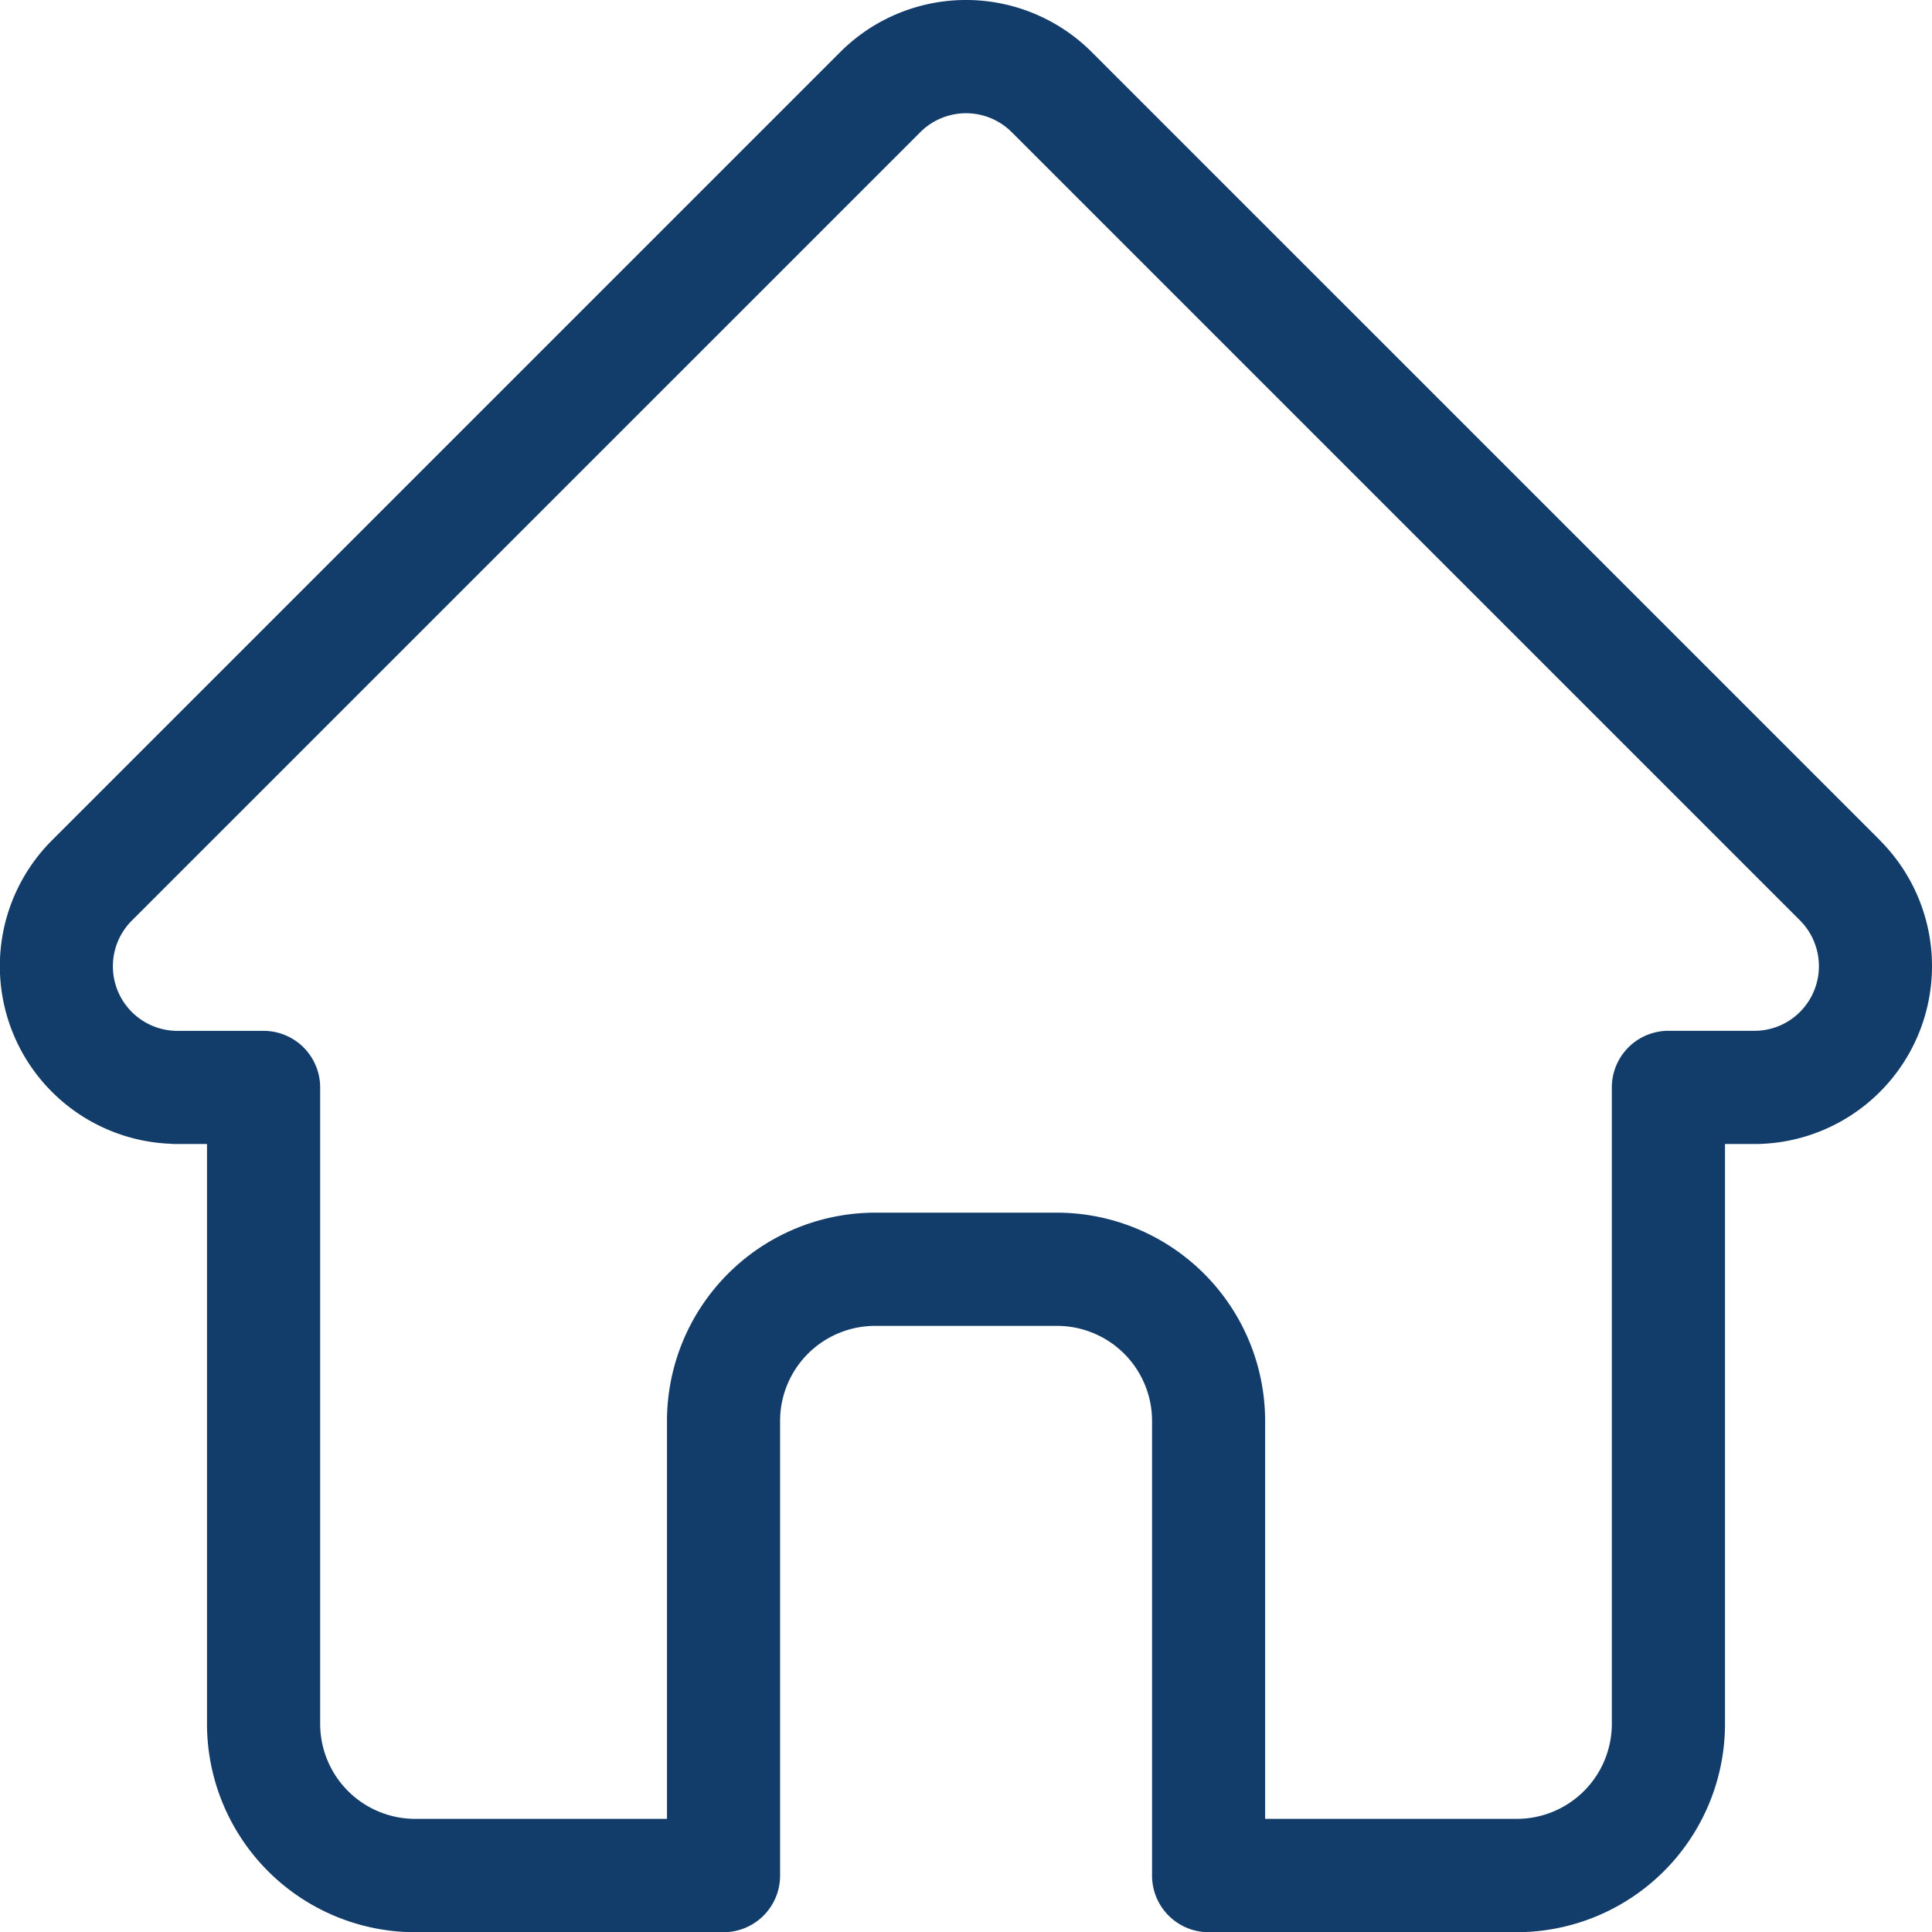 <svg xmlns="http://www.w3.org/2000/svg" width="70" height="70.007" viewBox="0 0 70 70.007">
  <path id="home" d="M68.62,30.449l-.005-.005L40.057,1.887a6.444,6.444,0,0,0-9.115,0L2.4,30.429l-.029.029A6.442,6.442,0,0,0,6.66,41.439c.066.006.132.01.2.01H8V62.464a7.552,7.552,0,0,0,7.543,7.543H26.713a2.051,2.051,0,0,0,2.051-2.051V51.479a3.445,3.445,0,0,1,3.442-3.441H38.8a3.445,3.445,0,0,1,3.441,3.441V67.955a2.051,2.051,0,0,0,2.051,2.051H55.46A7.551,7.551,0,0,0,63,62.464V41.449h1.055a6.446,6.446,0,0,0,4.561-11Zm-2.9,6.211a2.328,2.328,0,0,1-1.657.687H60.952A2.051,2.051,0,0,0,58.9,39.4V62.464A3.445,3.445,0,0,1,55.46,65.9H46.338V51.479A7.552,7.552,0,0,0,38.8,43.936h-6.59a7.552,7.552,0,0,0-7.544,7.543V65.9H15.54A3.445,3.445,0,0,1,12.1,62.464V39.4a2.051,2.051,0,0,0-2.051-2.051H6.995l-.1,0a2.34,2.34,0,0,1-1.614-4h0l0,0L33.844,4.788a2.342,2.342,0,0,1,3.313,0l28.55,28.549.013.013a2.348,2.348,0,0,1,0,3.31Zm0,0" transform="translate(-0.5 0.001)" fill="#123c69"/>
</svg>

